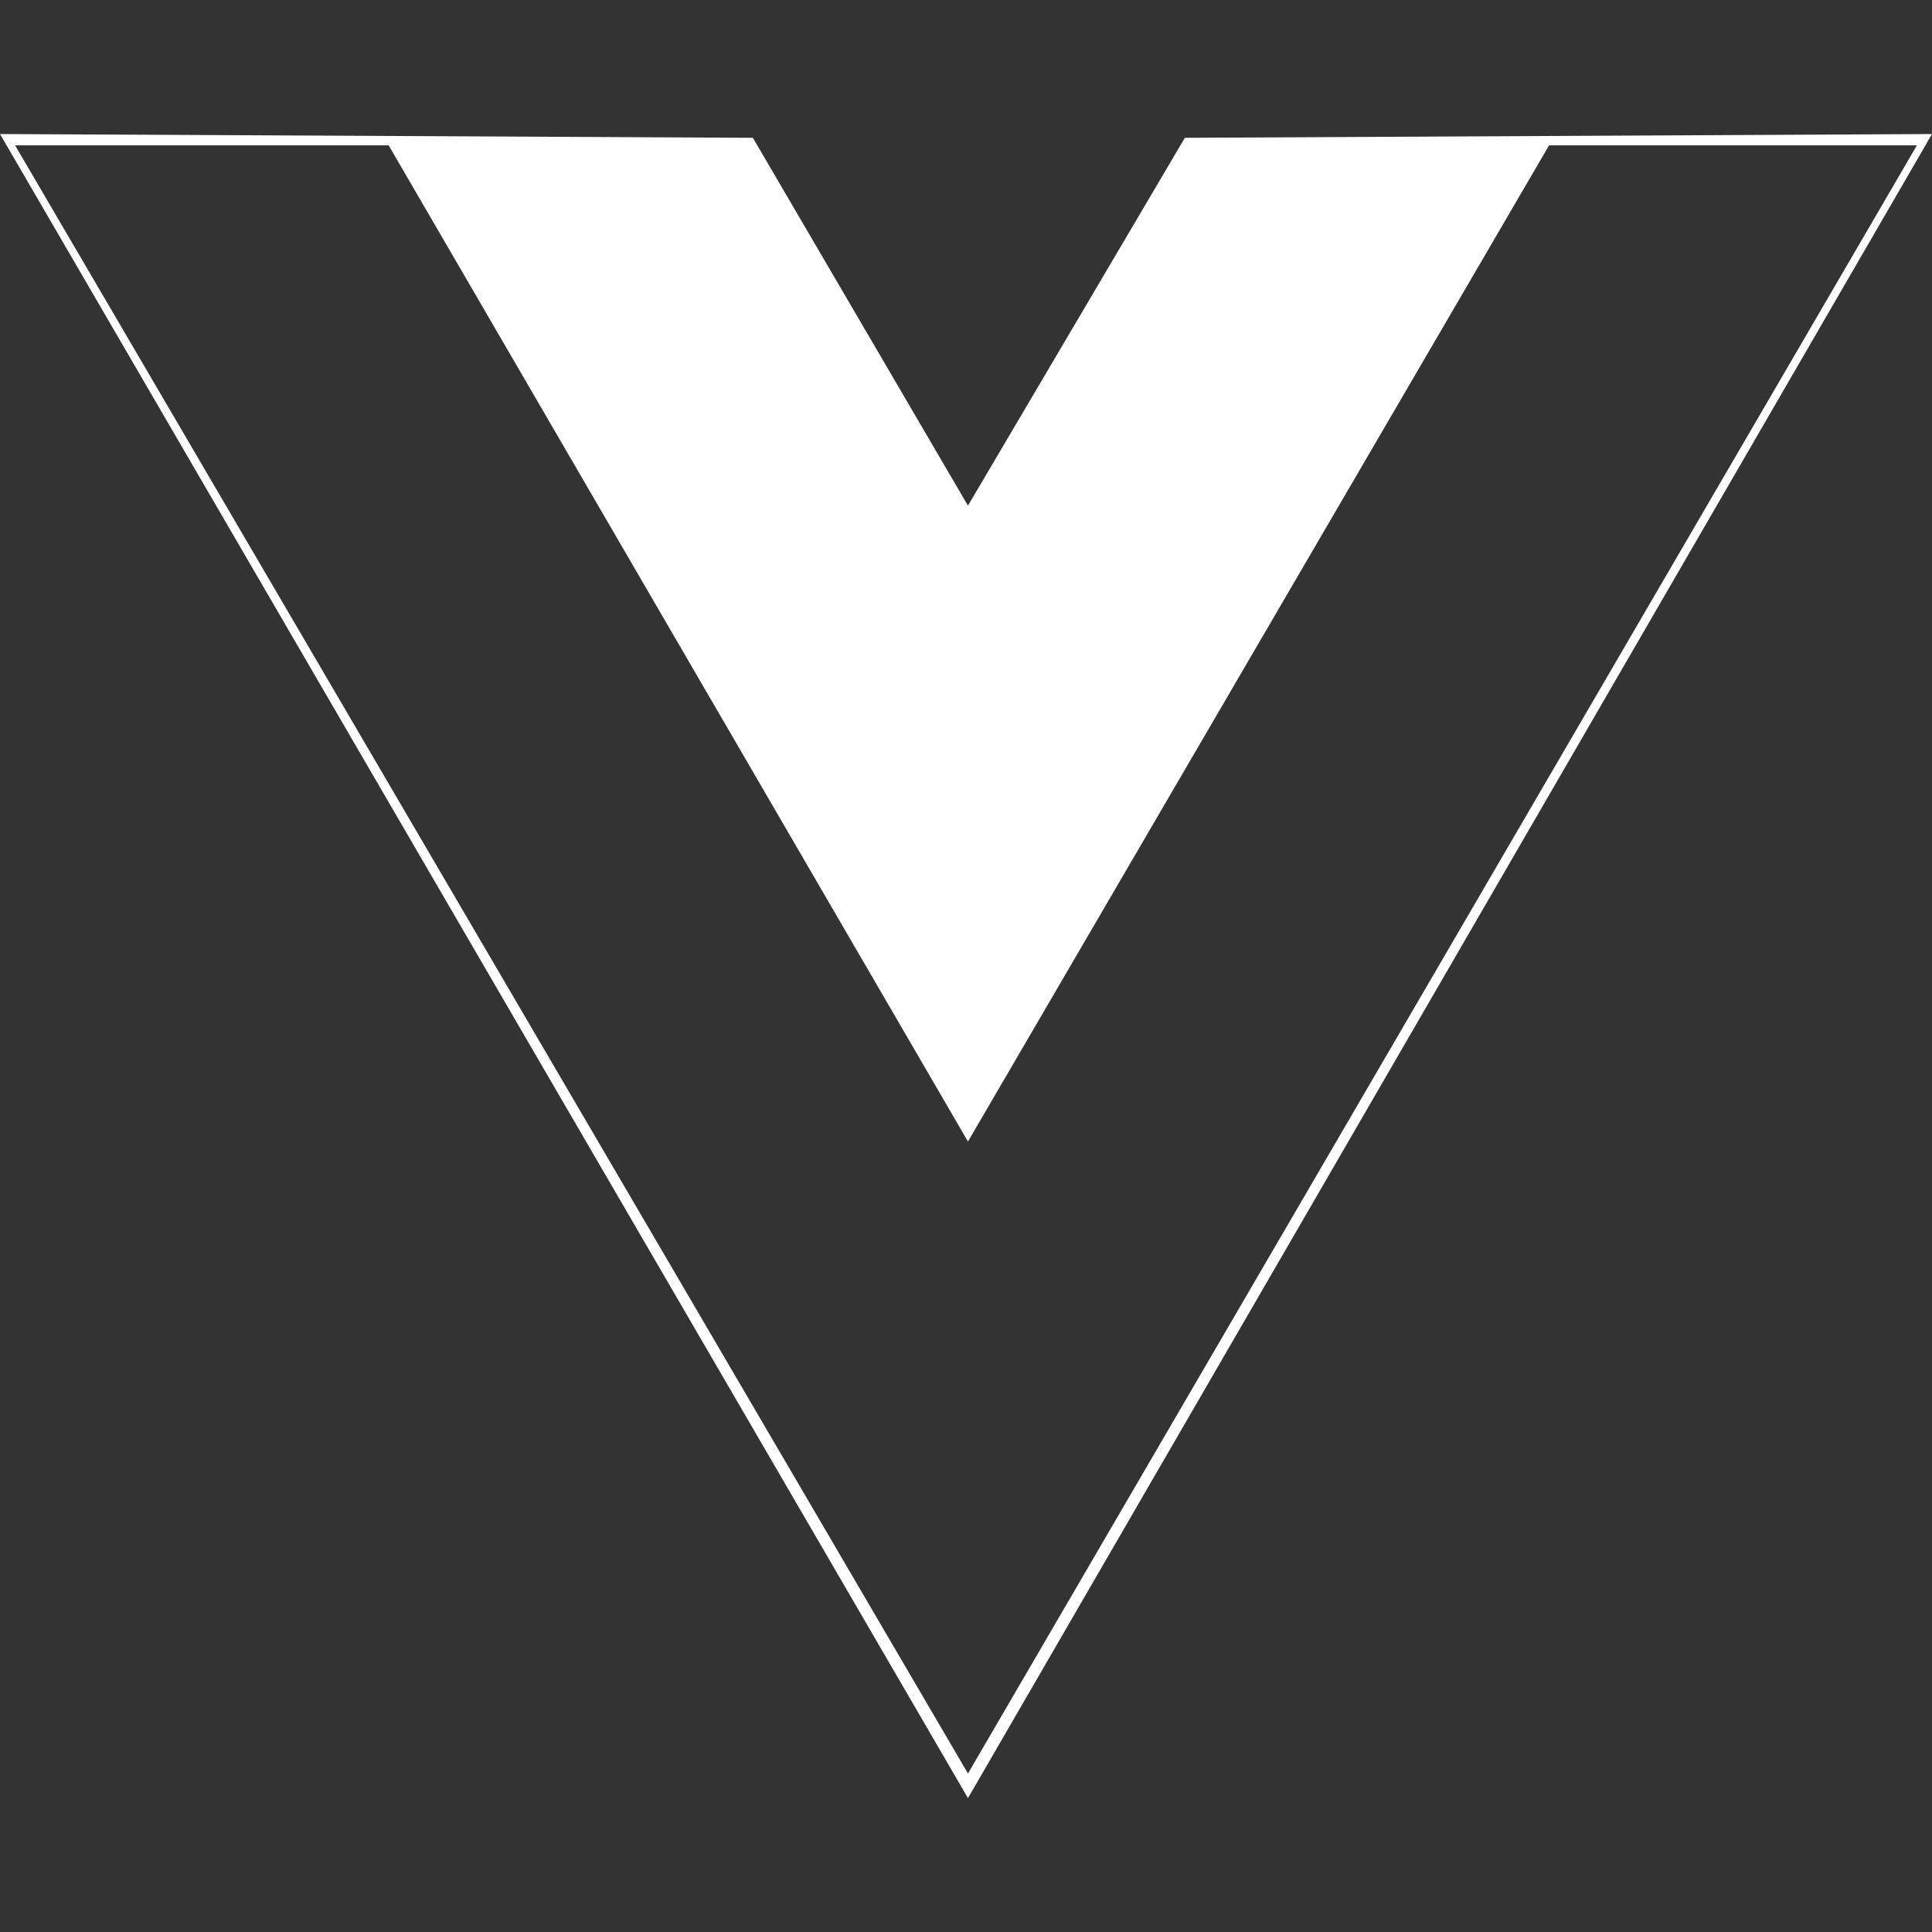 <svg xmlns="http://www.w3.org/2000/svg" xmlns:xlink="http://www.w3.org/1999/xlink" width="128" height="128"><rect width="100%" height="100%" fill="#333333" stroke="none"/><path fill="#ffffff" d="M64.13 119.13L0 8.88L49.88 9.13L64.13 33.50L78.50 9.13L128 8.88L64.13 119.13ZM64.13 117.50L127 9.63L102.63 9.63L64.13 75.63L25.75 9.63L1 9.63L64.13 117.50Z"/></svg>